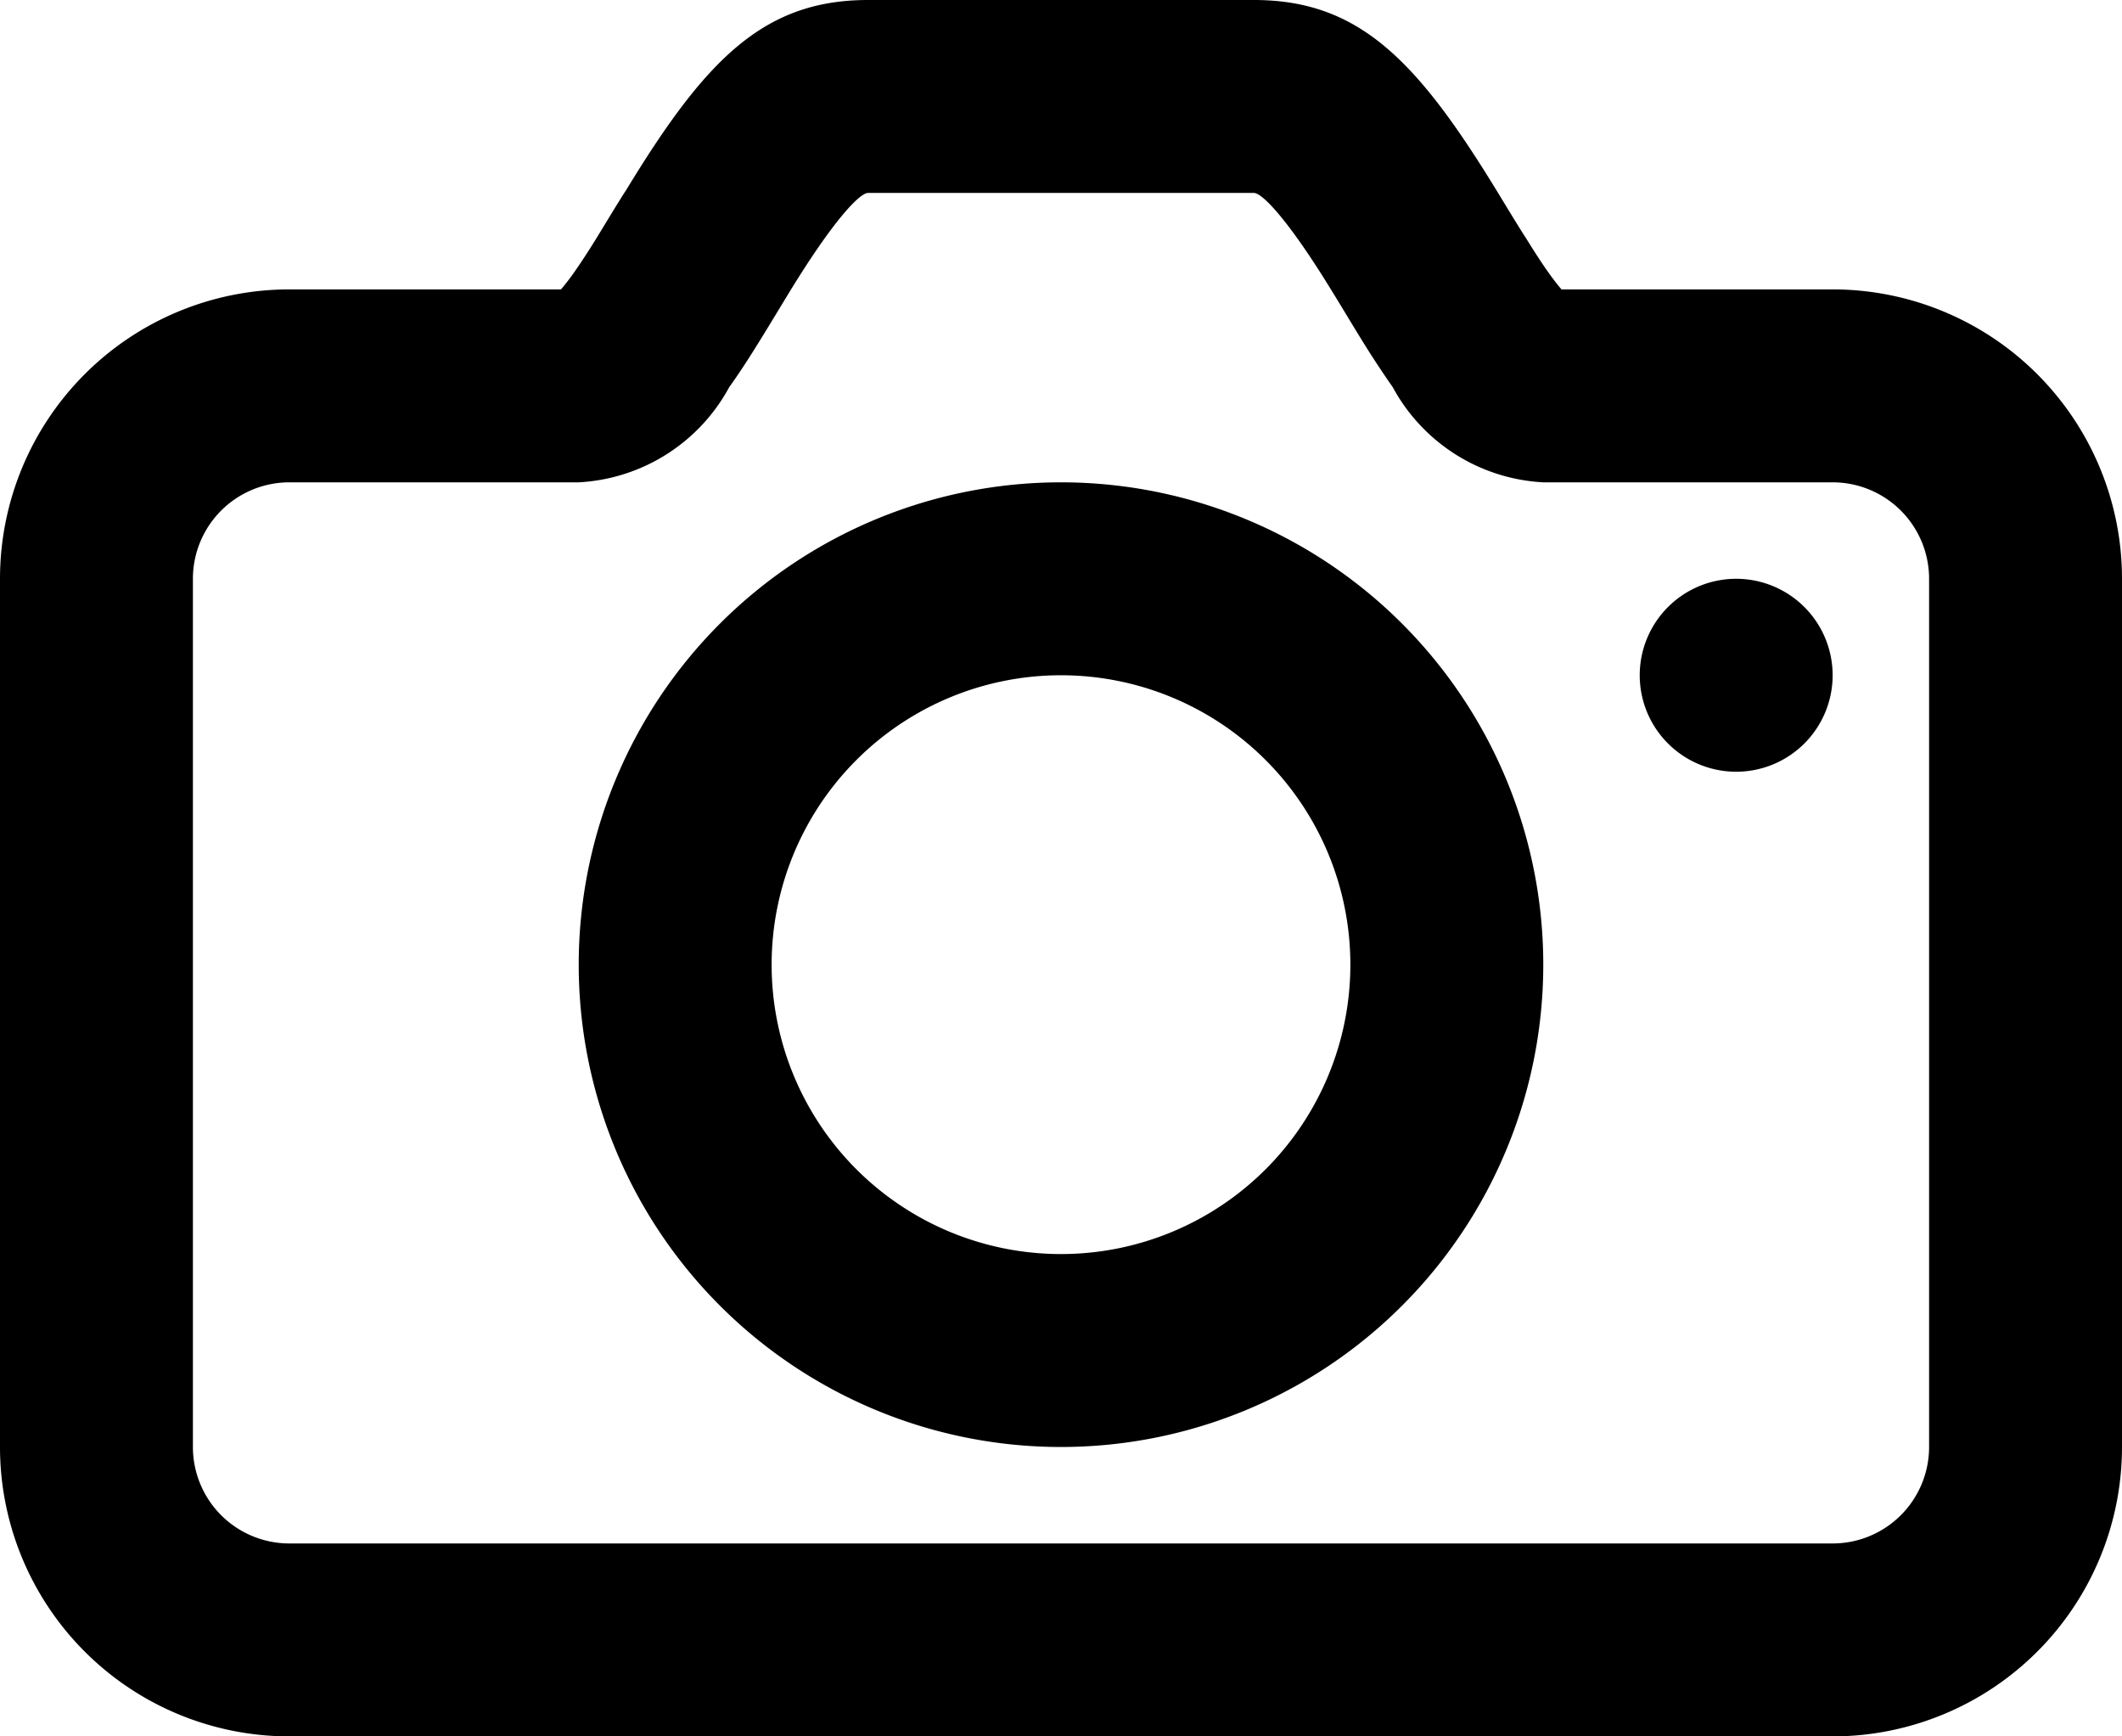 <svg xmlns="http://www.w3.org/2000/svg" viewBox="0 0 22 18">
  <path id="Контур_3144" data-name="Контур 3144" d="M6.937,5.845c.071-.1.15-.219.25-.381.056-.091.261-.431.3-.486C8.311,3.622,8.913,3,10,3h4c1.087,0,1.689.622,2.518,1.978.034.055.239.395.3.486.1.162.179.283.25.381.047.065.088.117.121.155H20a3,3,0,0,1,3,3v9a3,3,0,0,1-3,3H4a3,3,0,0,1-3-3V9A3,3,0,0,1,4,6H6.816C6.849,5.962,6.89,5.91,6.937,5.845ZM4,8A1,1,0,0,0,3,9v9a1,1,0,0,0,1,1H20a1,1,0,0,0,1-1V9a1,1,0,0,0-1-1H17a1.887,1.887,0,0,1-1.561-.987c-.1-.143-.205-.3-.328-.5-.062-.1-.27-.445-.3-.492C14.359,5.282,14.087,5,14,5H10c-.087,0-.359.282-.812,1.022-.029.047-.237.391-.3.492-.123.2-.225.356-.328.5A1.887,1.887,0,0,1,7,8Zm15,3a1,1,0,1,0-1-1A1,1,0,0,0,19,11Zm-7,7a5,5,0,1,1,5-5A5,5,0,0,1,12,18Zm0-2a3,3,0,1,0-3-3A3,3,0,0,0,12,16Z" transform="translate(-1 -3)" fill-rule="evenodd"/>
</svg>
